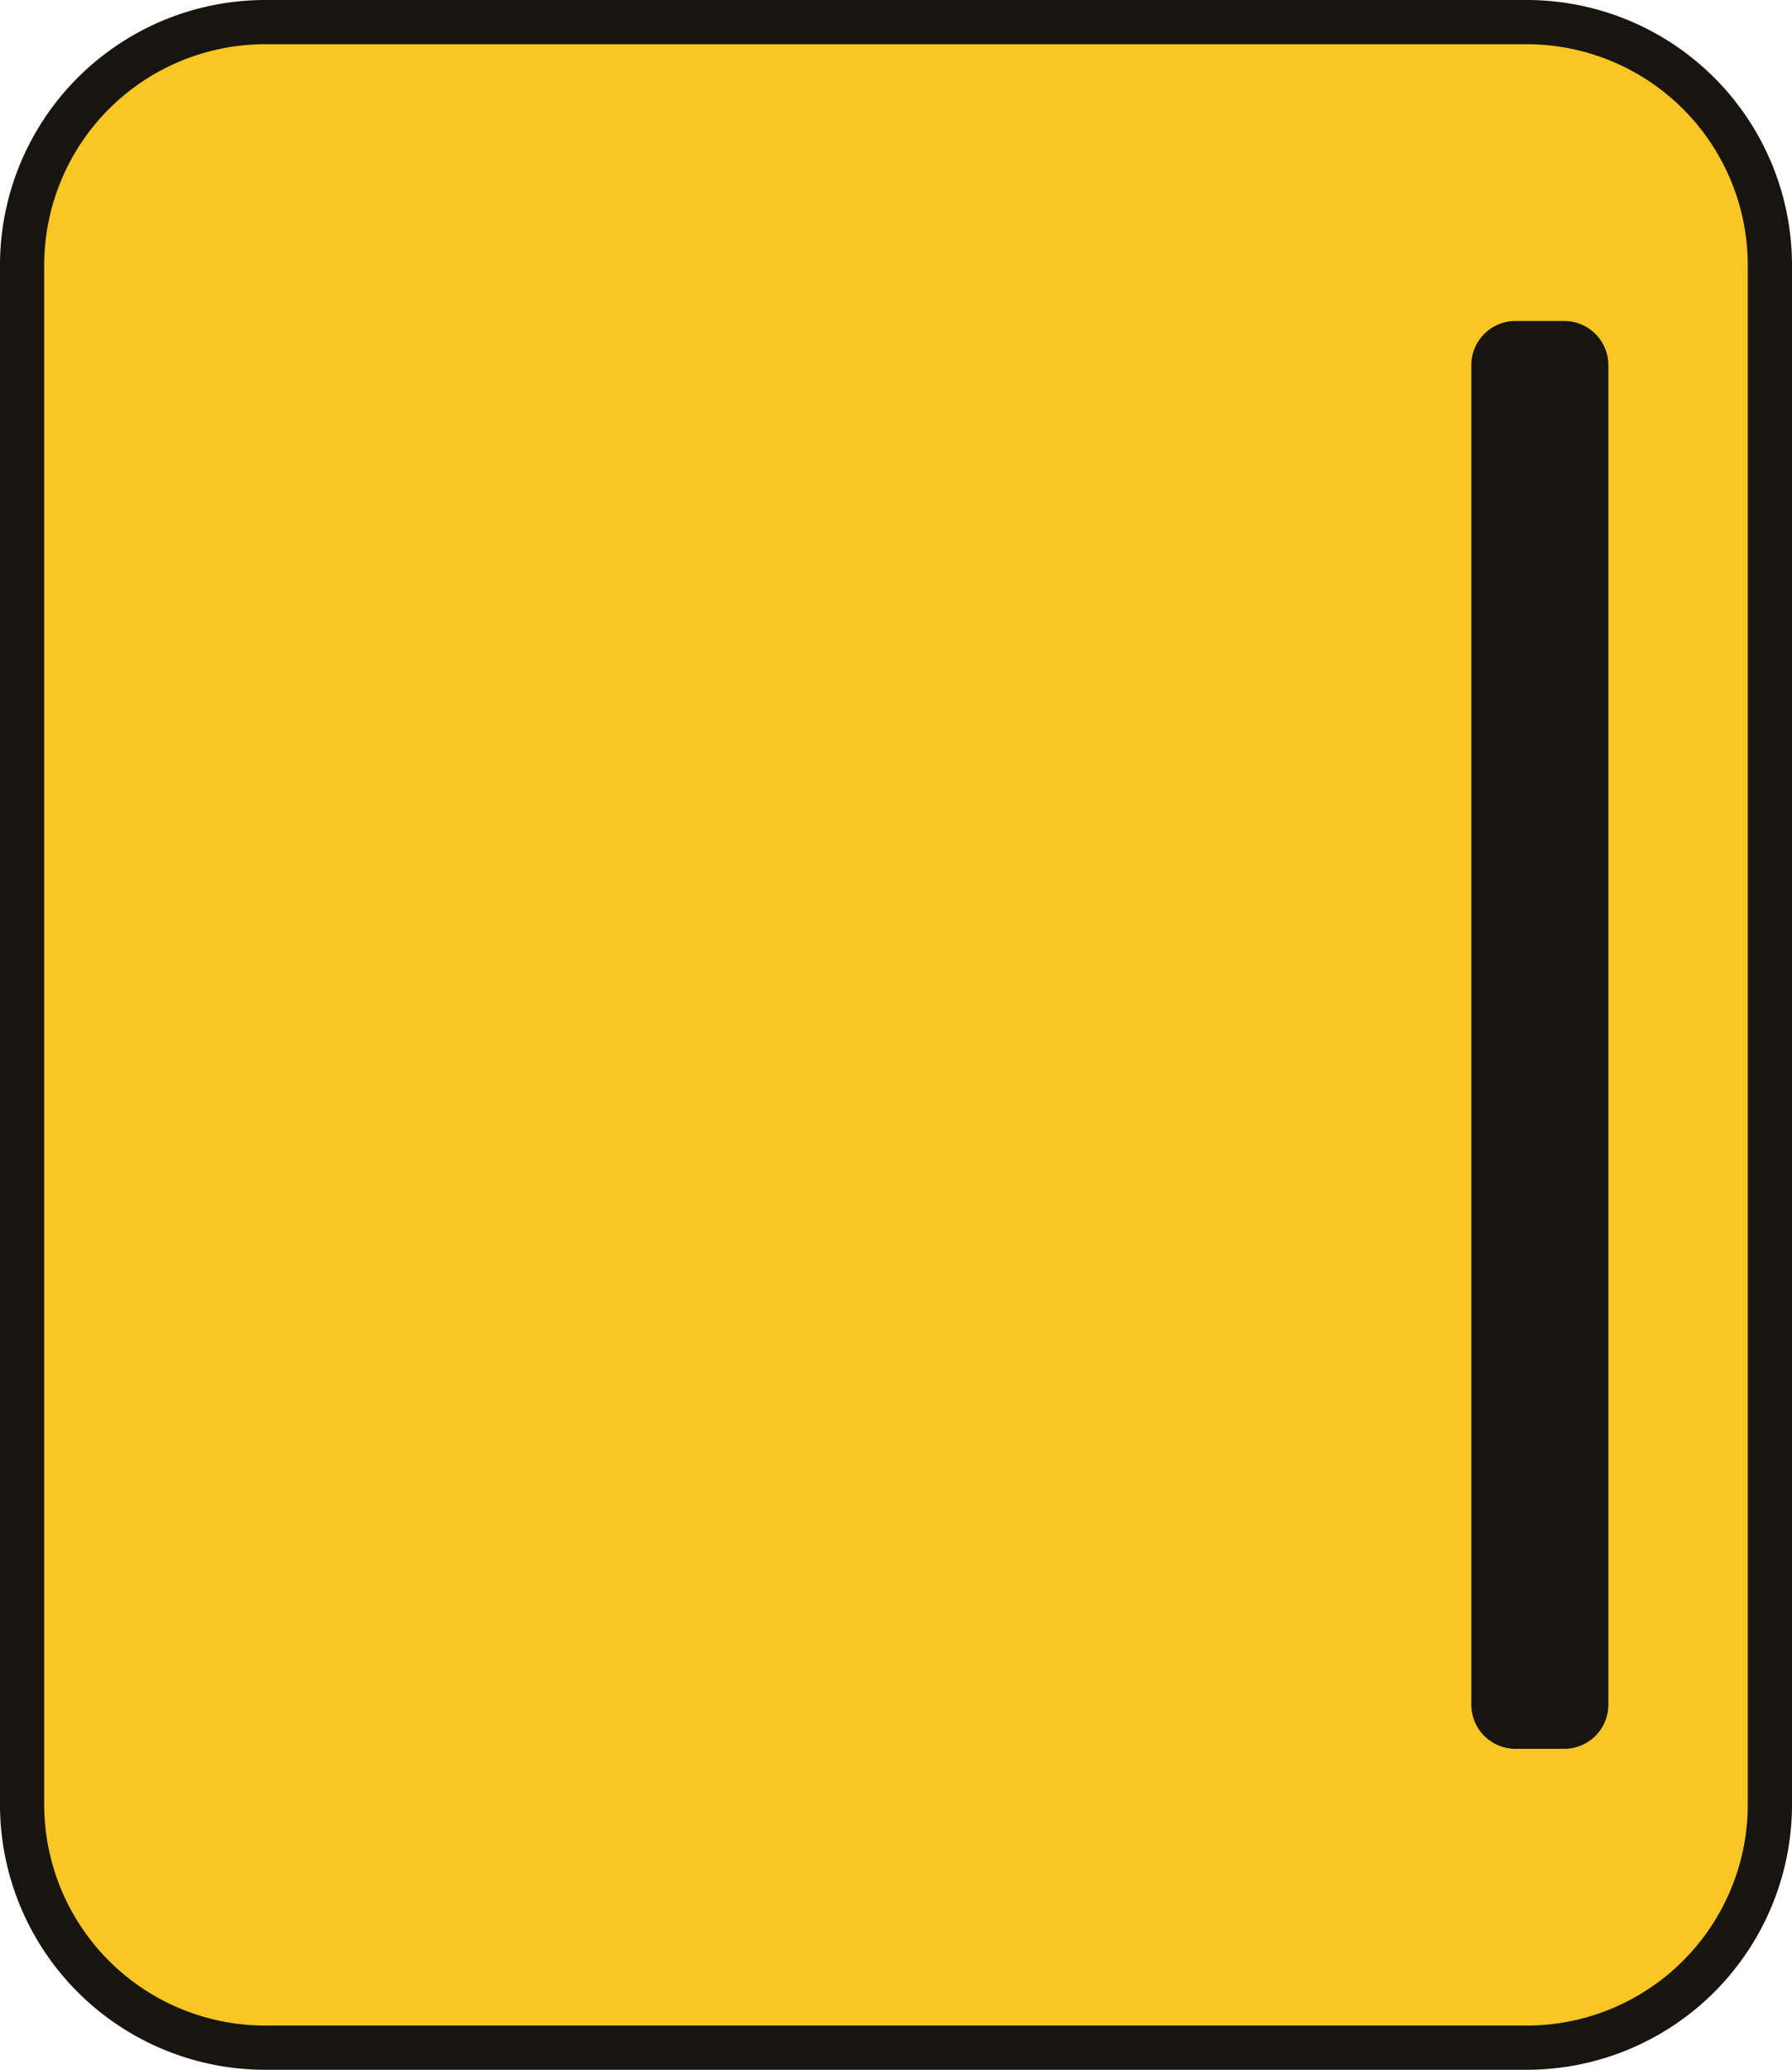 <svg xmlns="http://www.w3.org/2000/svg" width="81.056" height="93.594" viewBox="0 0 81.056 93.594">
  <g id="Bottom-_No_Background" data-name="Bottom- No Background" transform="translate(-188.99 1100.147) rotate(-90)">
    <path id="Rectangle_3" data-name="Rectangle 3" d="M1088.147,269.046h-69.594a11,11,0,0,1-11-11V200.989a11,11,0,0,1,11-11h69.594a11,11,0,0,1,11,11v57.056A11,11,0,0,1,1088.147,269.046Z" fill="#f9c623" stroke="#181511" stroke-width="2"/>
    <path id="Rectangle_4" data-name="Rectangle 4" d="M1083.633,261.74h-60.567a2,2,0,0,1-2-2v-2.2a2,2,0,0,1,2-2h60.567a2,2,0,0,1,2,2v2.2A2,2,0,0,1,1083.633,261.74Z" fill="#181511"/>
  </g>
</svg>